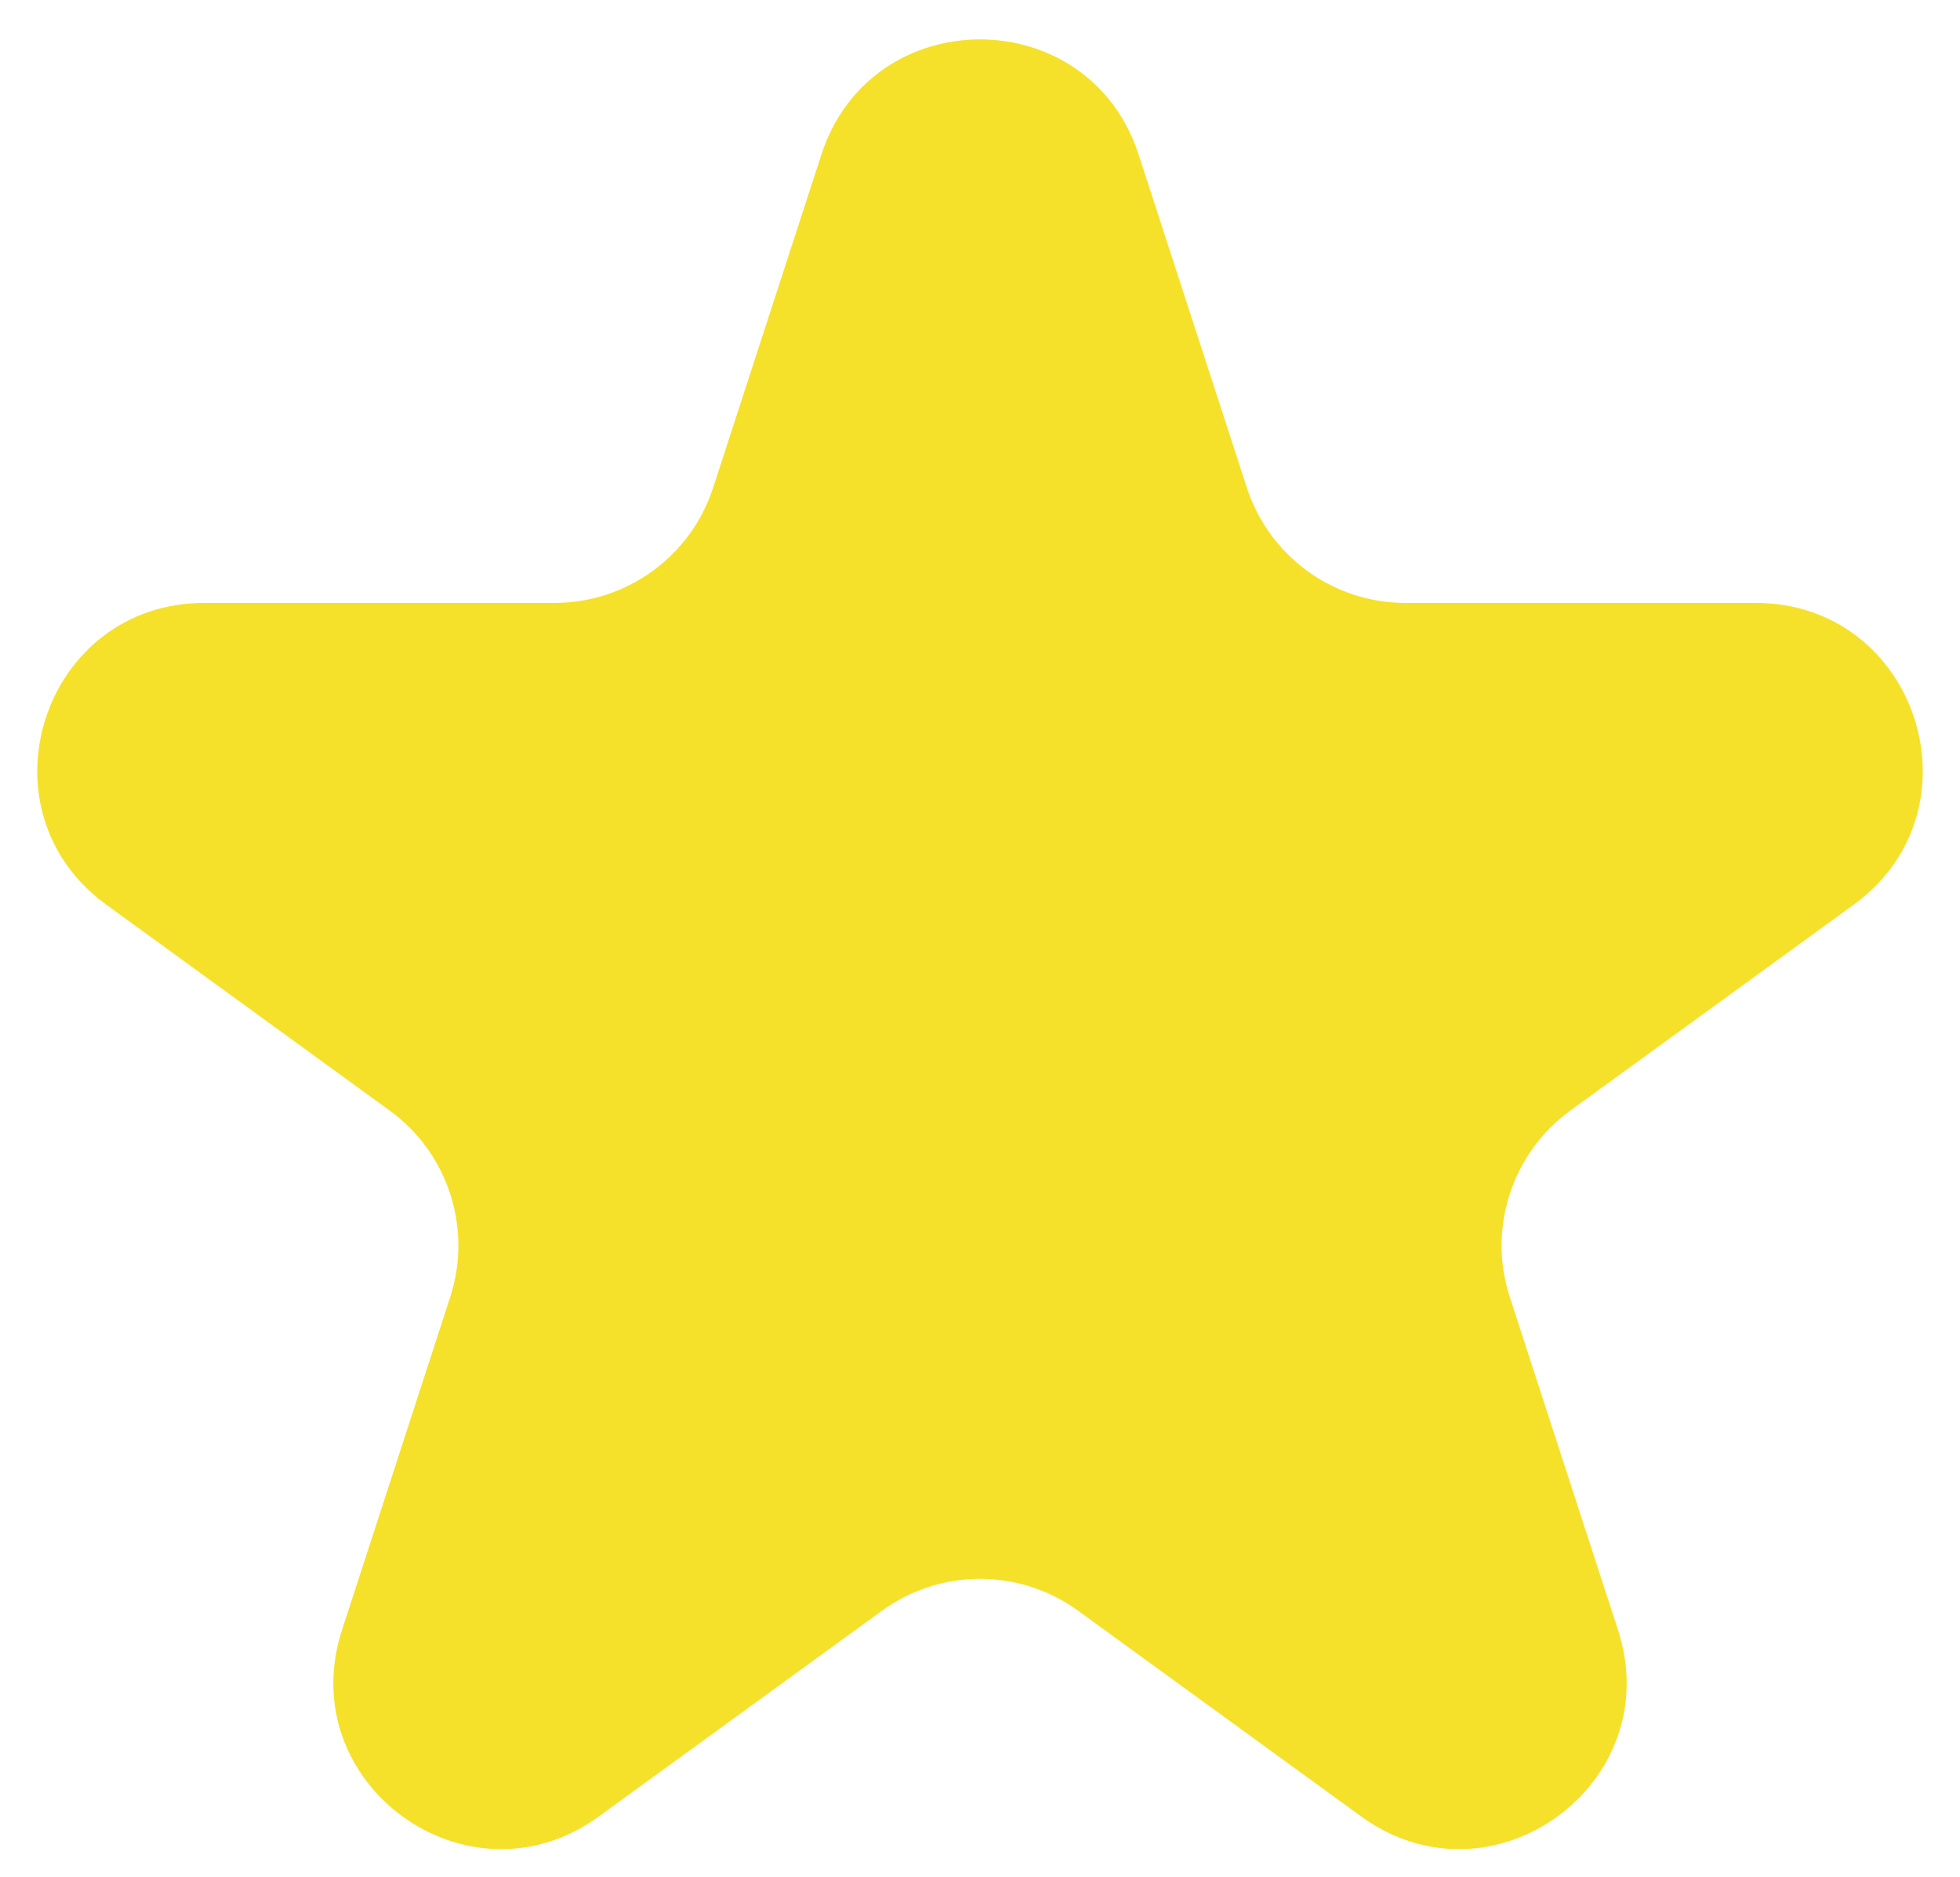 <svg width="47" height="45" viewBox="0 0 47 45" fill="none" xmlns="http://www.w3.org/2000/svg">
<path d="M19.696 3.708C20.893 0.023 26.107 0.023 27.304 3.708L29.899 11.693C30.434 13.341 31.97 14.457 33.703 14.457H42.099C45.974 14.457 47.585 19.415 44.45 21.693L37.657 26.628C36.255 27.646 35.669 29.452 36.204 31.1L38.799 39.085C39.996 42.77 35.778 45.835 32.643 43.557L25.851 38.622C24.449 37.603 22.551 37.603 21.149 38.622L14.357 43.557C11.222 45.835 7.004 42.77 8.201 39.085L10.796 31.1C11.331 29.452 10.745 27.646 9.343 26.628L2.55 21.693C-0.585 19.415 1.026 14.457 4.901 14.457H13.297C15.03 14.457 16.566 13.341 17.101 11.693L19.696 3.708Z" fill="#F5E12A"/>
</svg>
